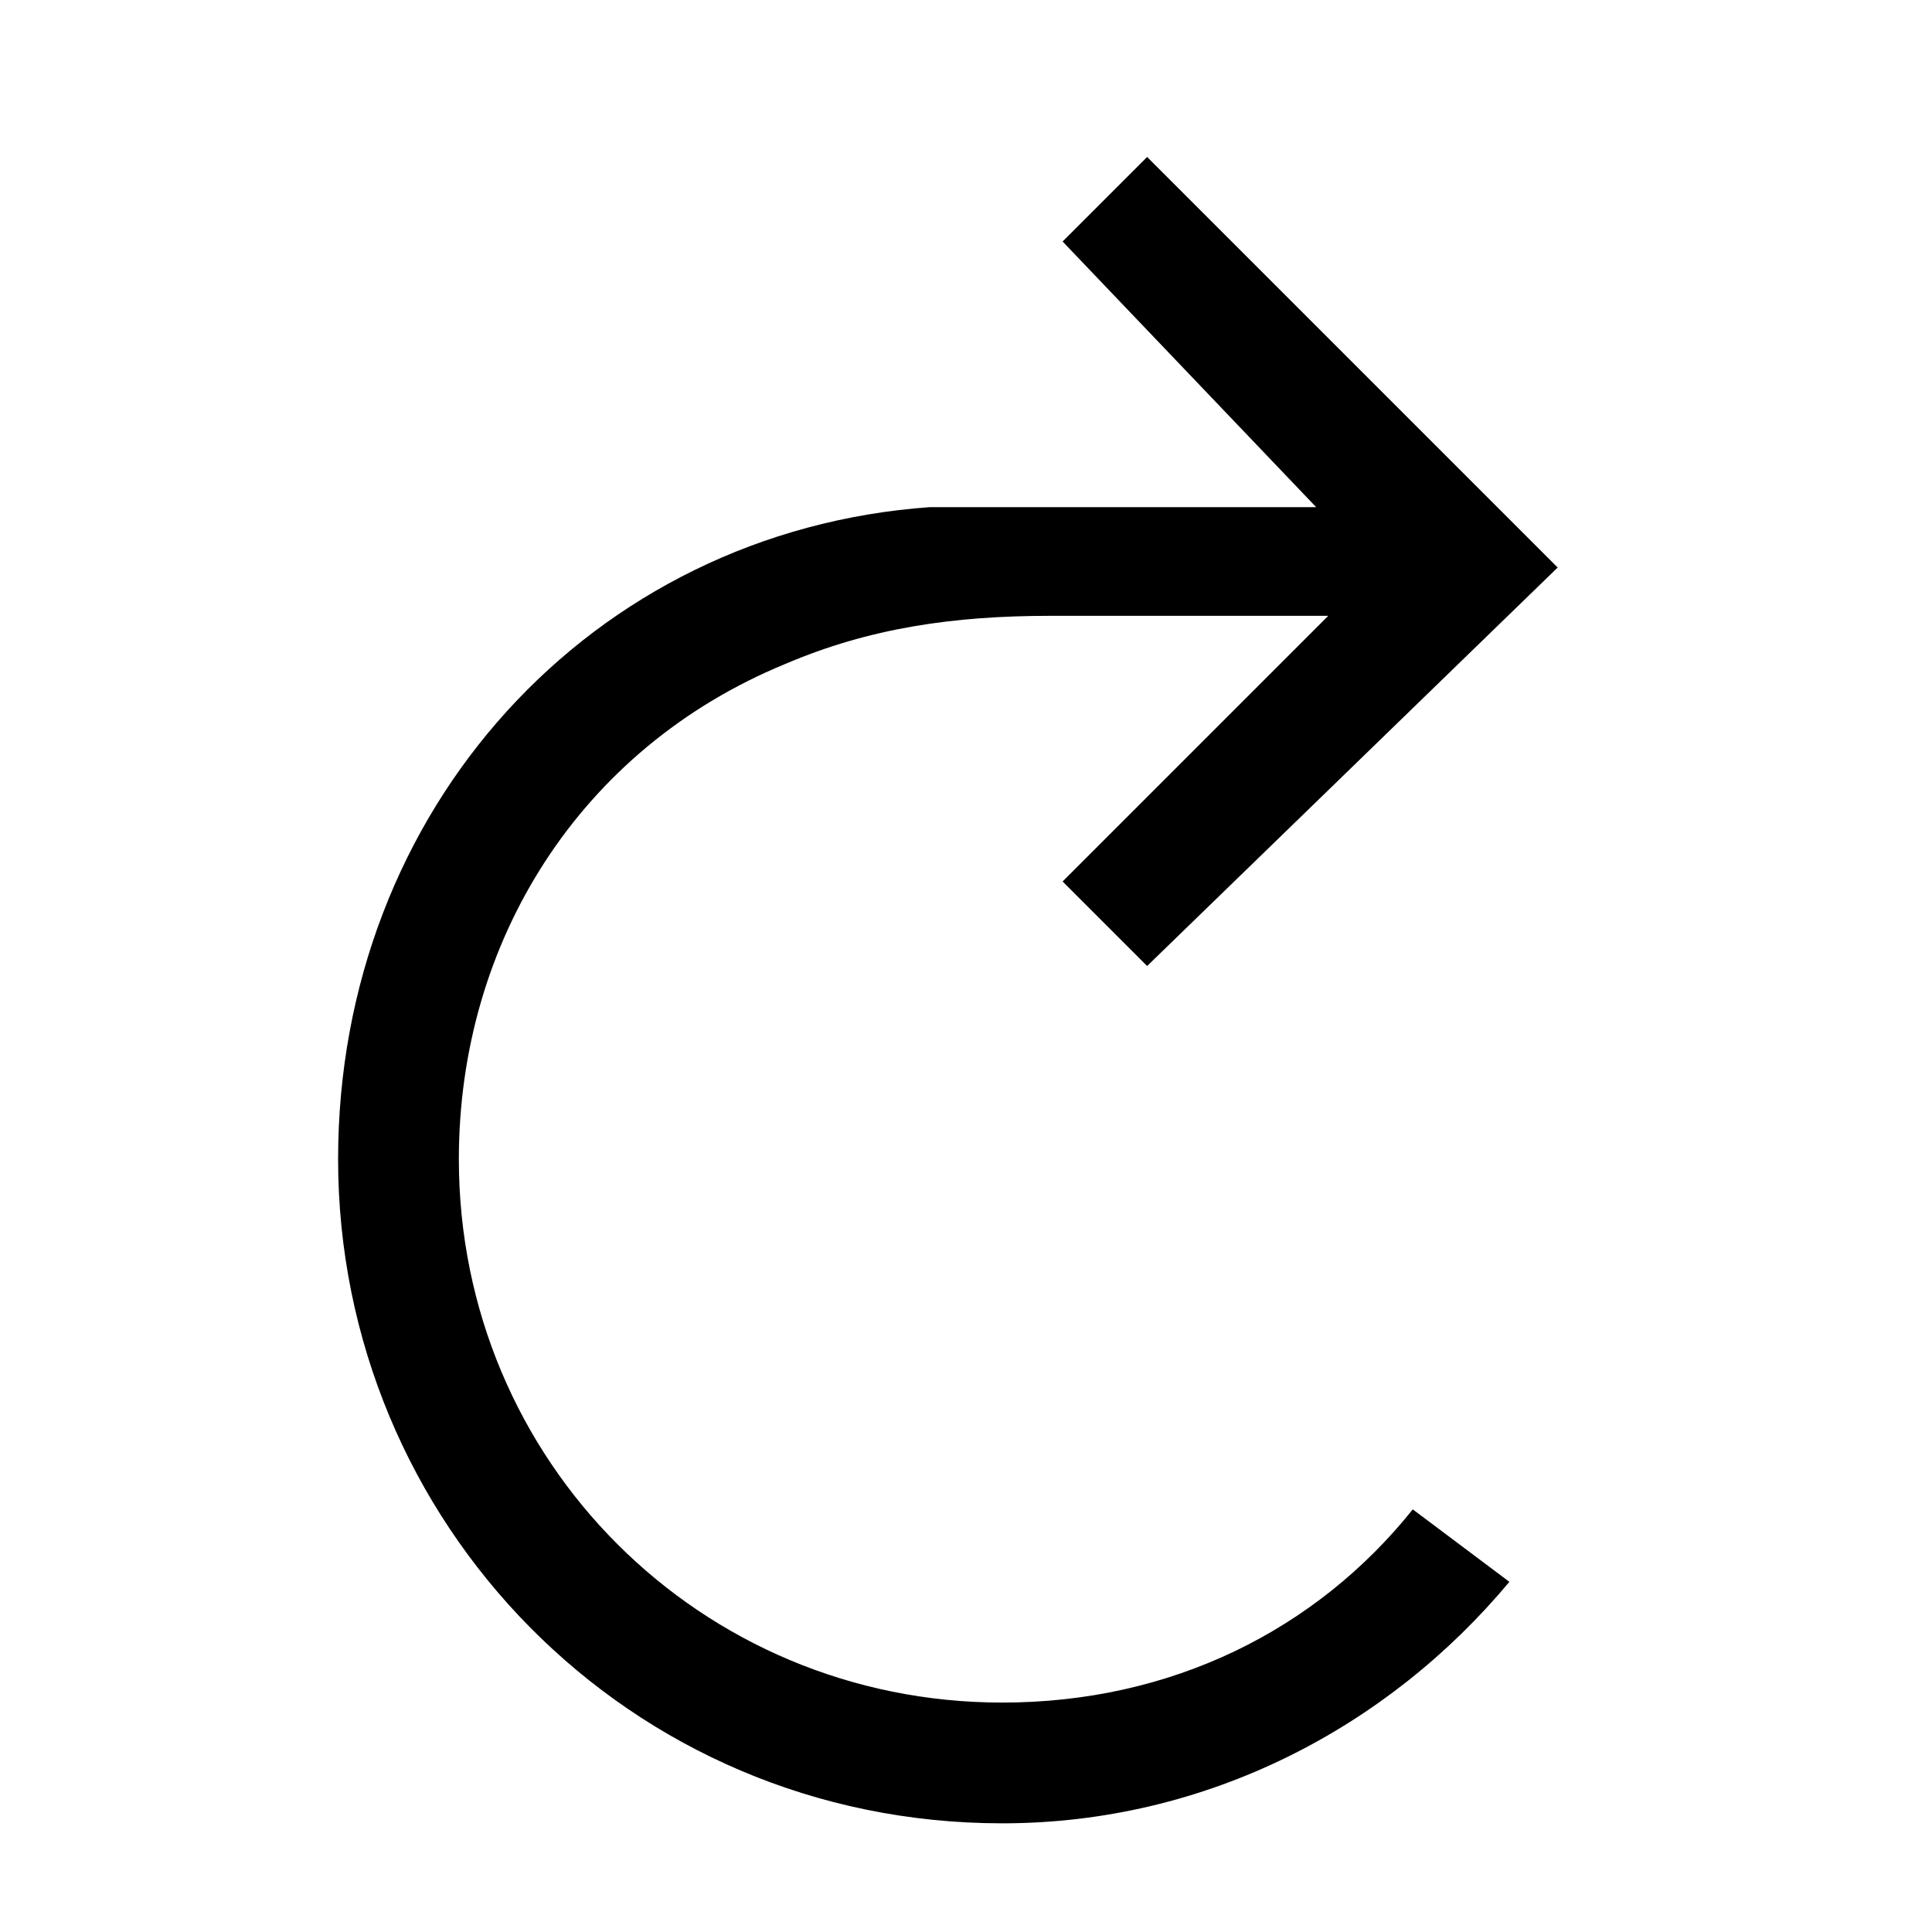 <?xml version="1.0" encoding="utf-8"?>
<!-- Generator: Adobe Illustrator 17.1.0, SVG Export Plug-In . SVG Version: 6.00 Build 0)  -->
<!DOCTYPE svg PUBLIC "-//W3C//DTD SVG 1.1//EN" "http://www.w3.org/Graphics/SVG/1.1/DTD/svg11.dtd">
<svg version="1.1" xmlns="http://www.w3.org/2000/svg" xmlns:xlink="http://www.w3.org/1999/xlink" x="0px" y="0px"
	 viewBox="0 0 16 16" enable-background="new 0 0 16 16" xml:space="preserve">
<g id="Guide_Box" display="none">
	<g display="inline">
		<path fill="#FF7BAC" d="M14.8,11v14h-14V11H14.8 M15.8,10h-16v16h16V10L15.8,10z"/>
	</g>
</g>
<g id="Icons">
	<path d="M2.8,9.6c0-2.9,2.1-5.2,4.9-5.4v0l0.1,0c0.1,0,0.2,0,0.3,0c0.3,0,0.5,0,0.8,0l2,0L8.8,2l0.7-0.7l3.4,3.4L9.5,8L8.8,7.3
		L11,5.1c-0.2,0-0.4,0-0.6,0l-0.9,0c-0.3,0-0.5,0-0.8,0c-0.8,0-1.5,0.1-2.2,0.4C4.8,6.2,3.8,7.8,3.8,9.6c0,2.5,2,4.5,4.5,4.5
		c1.4,0,2.6-0.6,3.4-1.6v0l0.8,0.6c-1,1.2-2.5,2-4.2,2C5.2,15.1,2.8,12.6,2.8,9.6z"/>
</g>
</svg>
